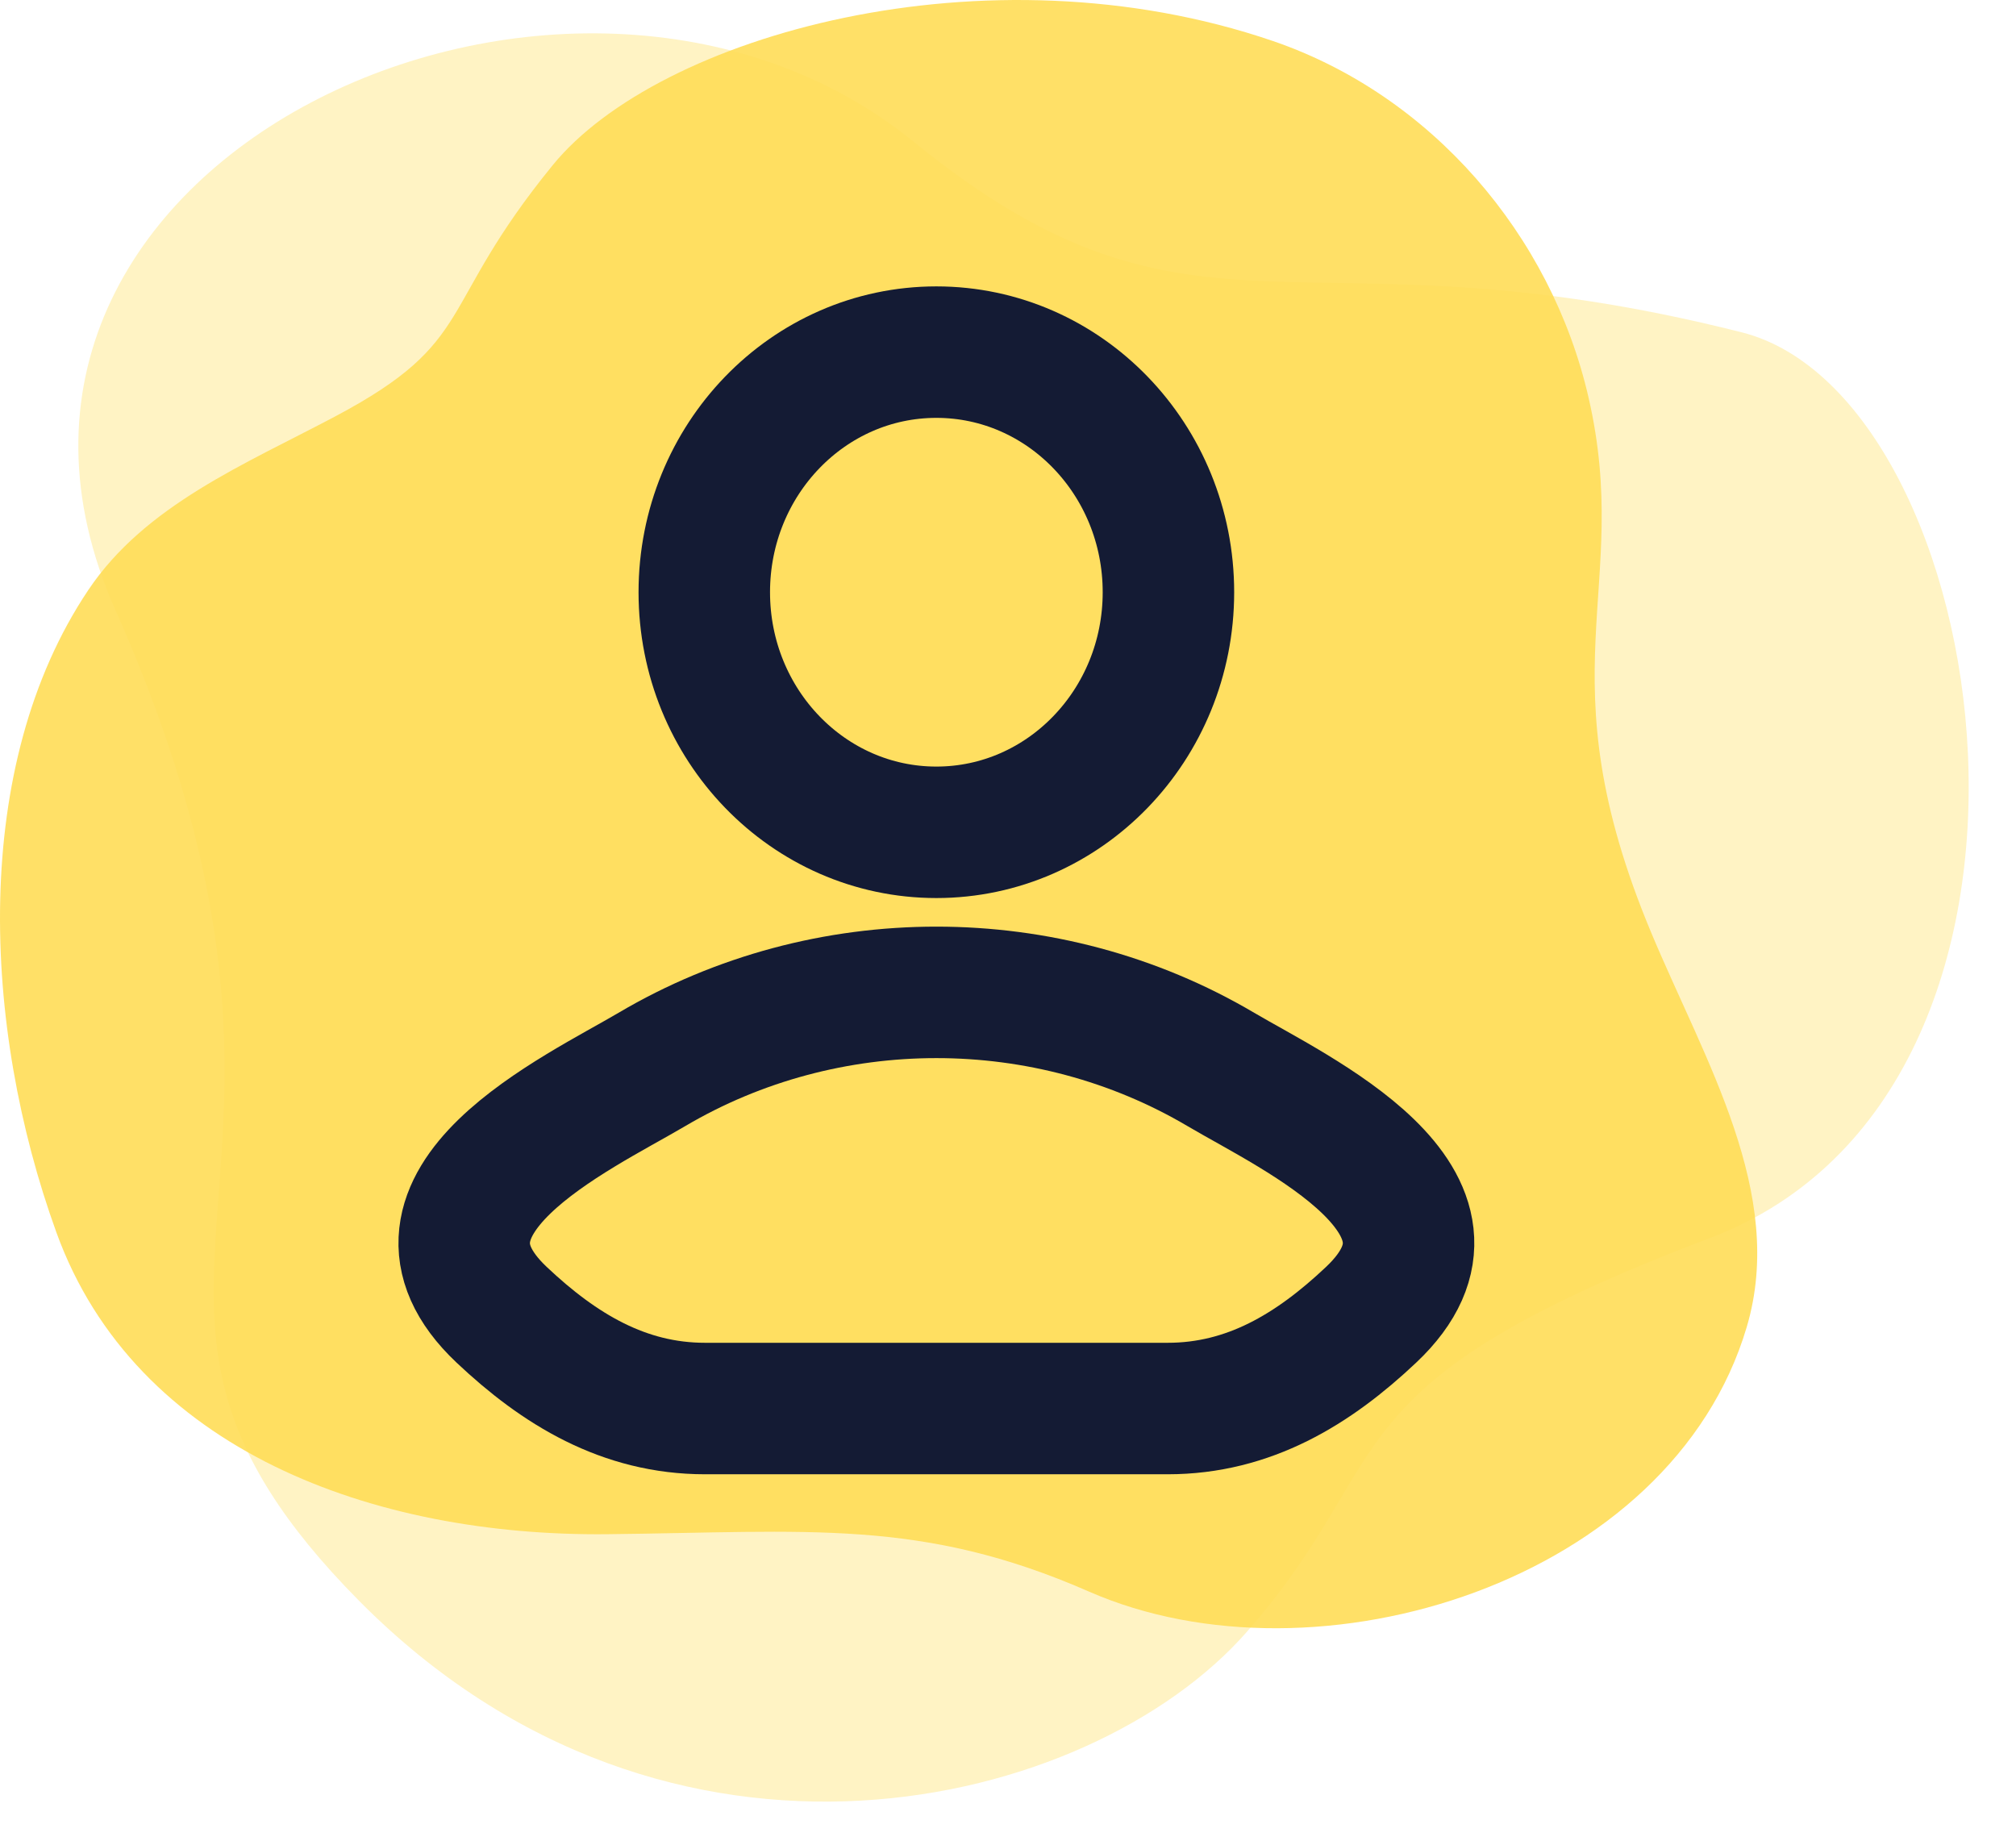 <svg width="69" height="63" viewBox="0 0 69 63" fill="none" xmlns="http://www.w3.org/2000/svg">
<path d="M31.261 4.843C40.991 12.749 44.359 7.517 59.614 11.375C68.331 13.579 71.9 37.296 58.532 42.37C45.163 47.445 48.014 49.762 42.671 55.856C37.328 61.95 22.913 65.51 12.295 54.795C1.676 44.08 12.784 40.773 3.952 20.884C-2.881 5.498 19.508 -4.707 31.261 4.843Z" fill="#FFDD57" fill-opacity="0.35"/>
<path d="M37.273 54.475C31.522 51.955 27.666 52.438 20.776 52.51C12.818 52.592 4.638 49.661 1.929 42.178C-0.619 35.139 -1.012 26.214 3.021 20.196C4.969 17.289 8.376 15.894 11.468 14.255C16.372 11.656 14.903 10.573 18.92 5.65C22.533 1.221 33.731 -1.955 43.556 1.4C48.977 3.251 53.09 8.028 54.371 13.611C55.88 20.186 52.782 22.999 56.517 31.927C58.356 36.321 61.137 40.85 59.785 45.416C57.206 54.129 45.084 57.898 37.273 54.475Z" fill="#FFDD57" fill-opacity="0.9"/>
<path d="M22.312 36.603C19.771 38.103 13.111 41.166 17.167 44.998C19.149 46.87 21.356 48.209 24.131 48.209H39.966C42.741 48.209 44.948 46.87 46.93 44.998C50.987 41.166 44.326 38.103 41.785 36.603C35.828 33.086 28.269 33.086 22.312 36.603Z" stroke="#141B34" stroke-width="4.5" stroke-linecap="round" stroke-linejoin="round"/>
<path d="M39.991 20.27C39.991 24.808 36.435 28.487 32.048 28.487C27.661 28.487 24.105 24.808 24.105 20.27C24.105 15.731 27.661 12.052 32.048 12.052C36.435 12.052 39.991 15.731 39.991 20.27Z" stroke="#141B34" stroke-width="4.5"/>
</svg>
